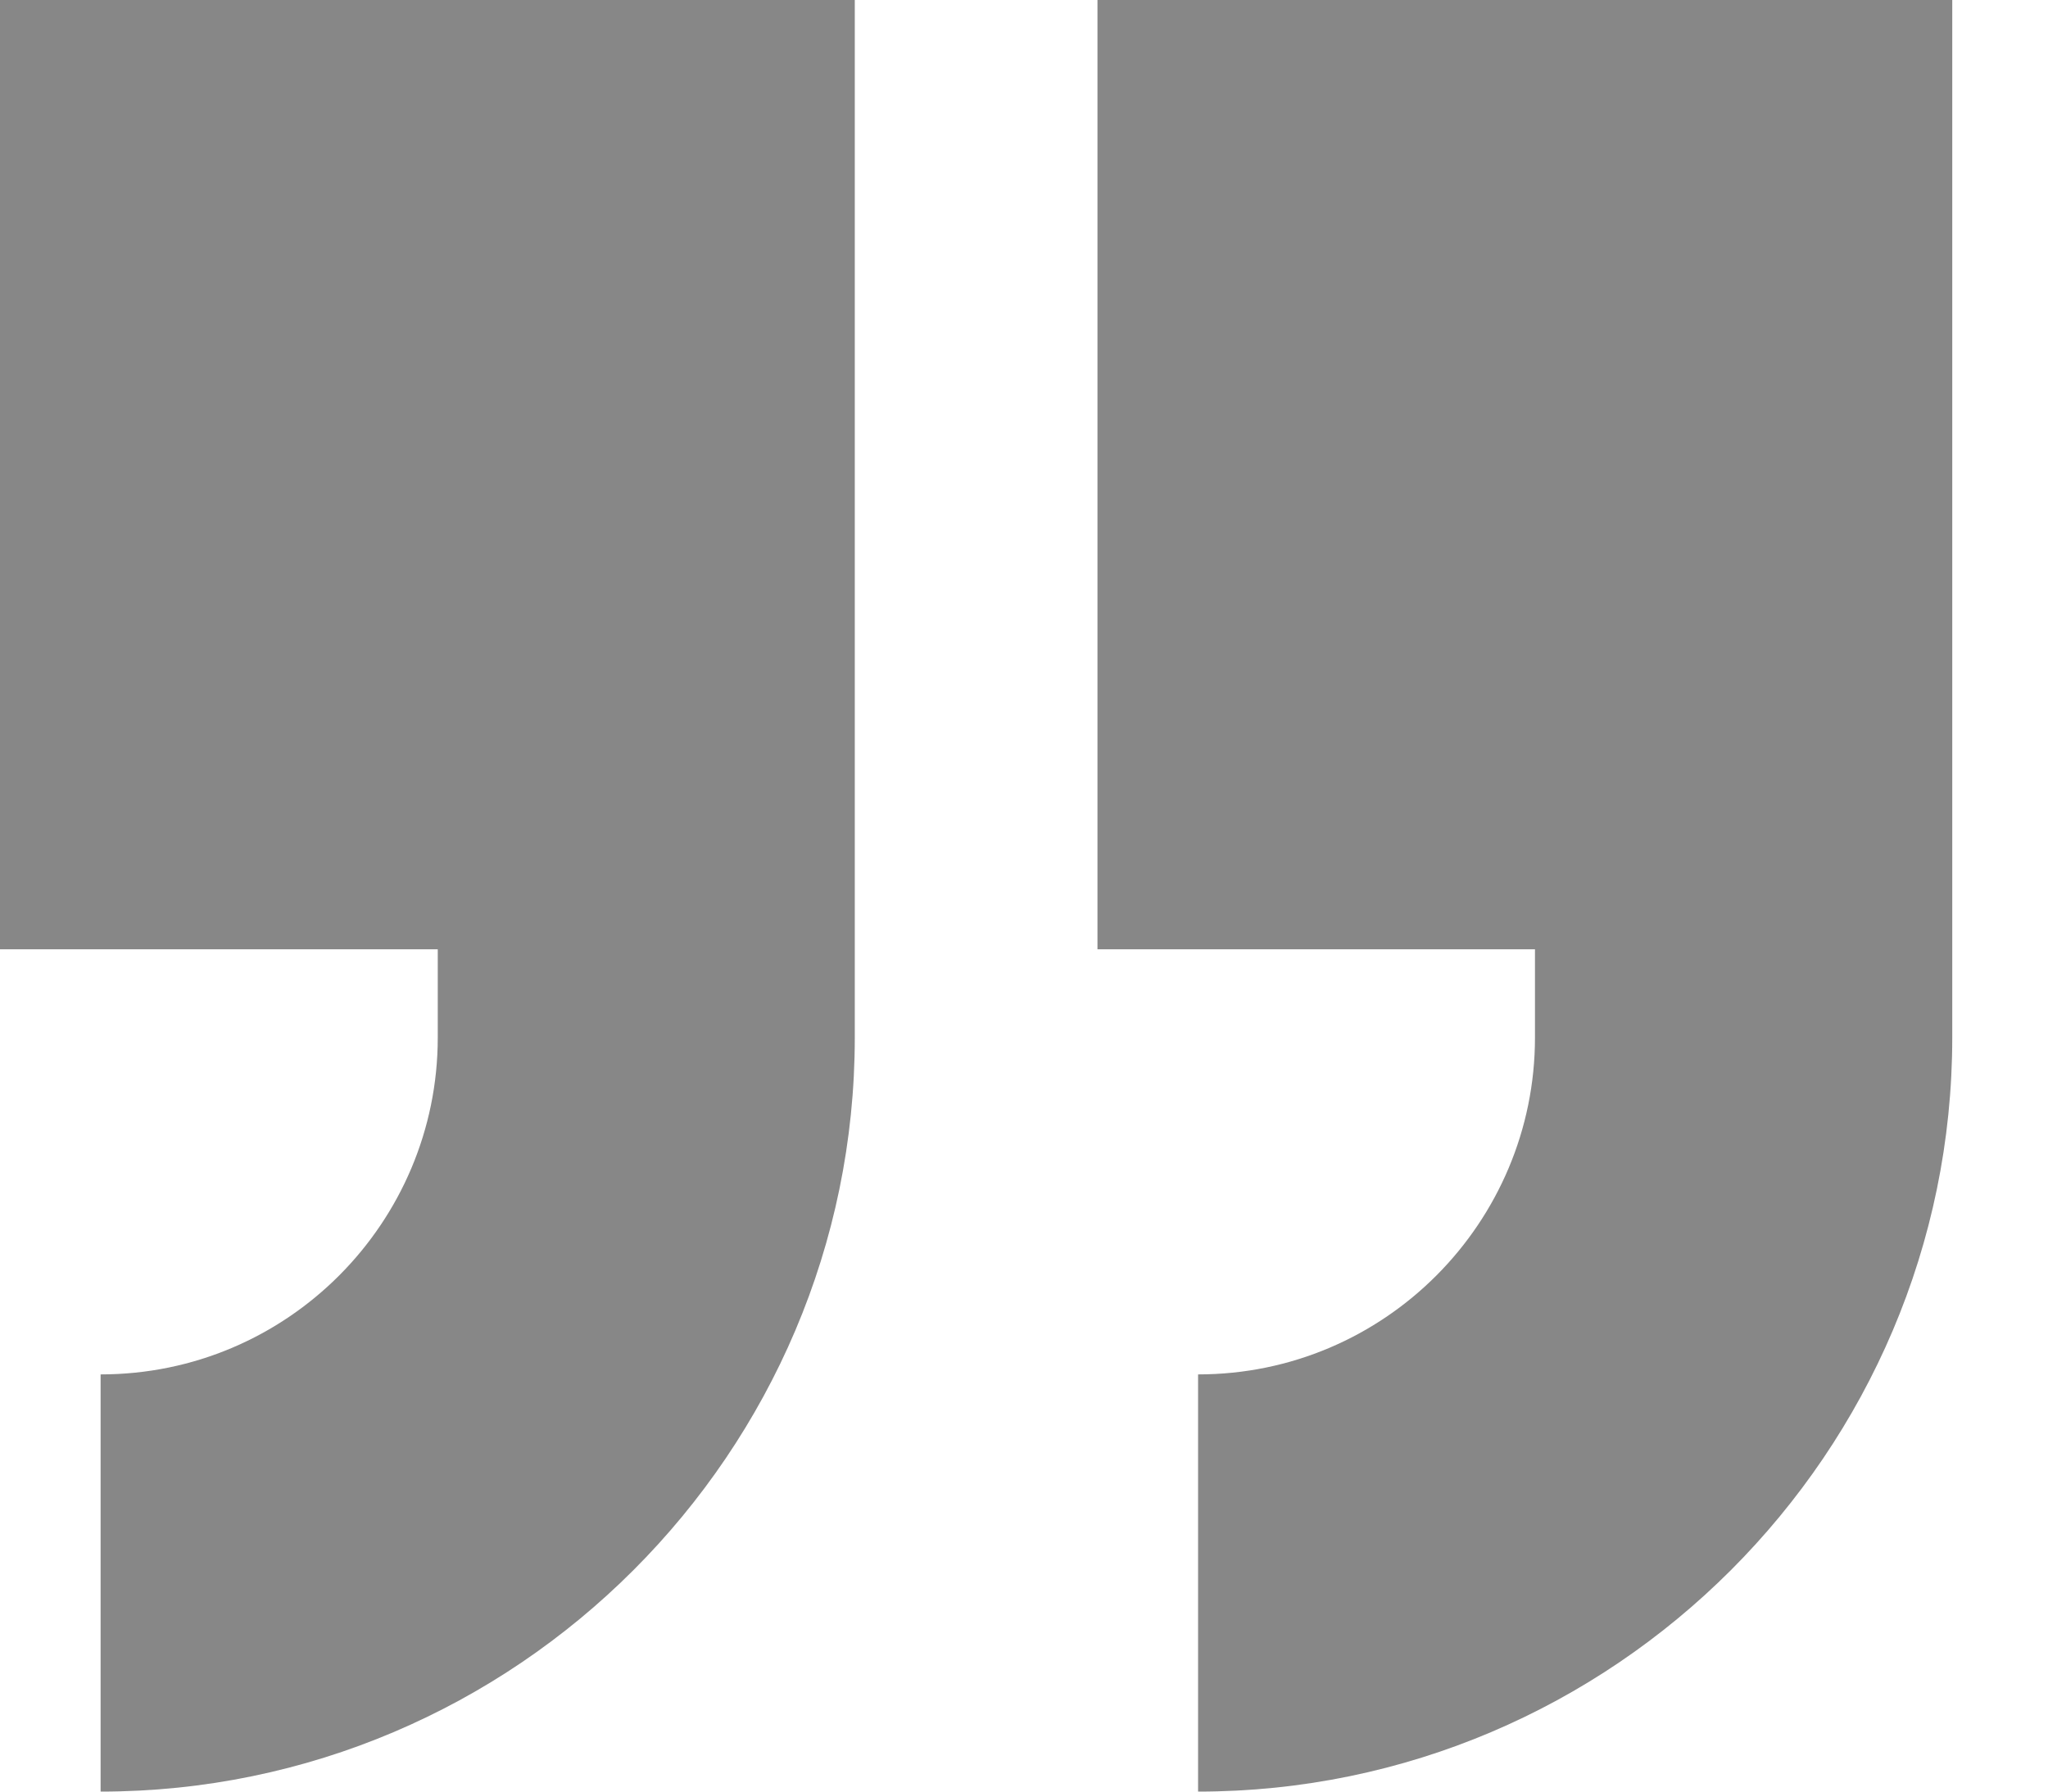<svg width="8" height="7" viewBox="0 0 8 7" fill="none" xmlns="http://www.w3.org/2000/svg">
<path d="M0 3.709H1.71V4.054C1.71 4.776 1.124 5.37 0.393 5.37V7C2.015 7 3.339 5.675 3.339 4.054V0H0V3.709Z" fill="black" fill-opacity="0.47"/>
<path d="M4.287 0V3.709H5.996V4.054C5.996 4.776 5.41 5.37 4.68 5.37V7C6.302 7 7.626 5.675 7.626 4.054V0H4.287Z" fill="black" fill-opacity="0.47"/>
</svg>
